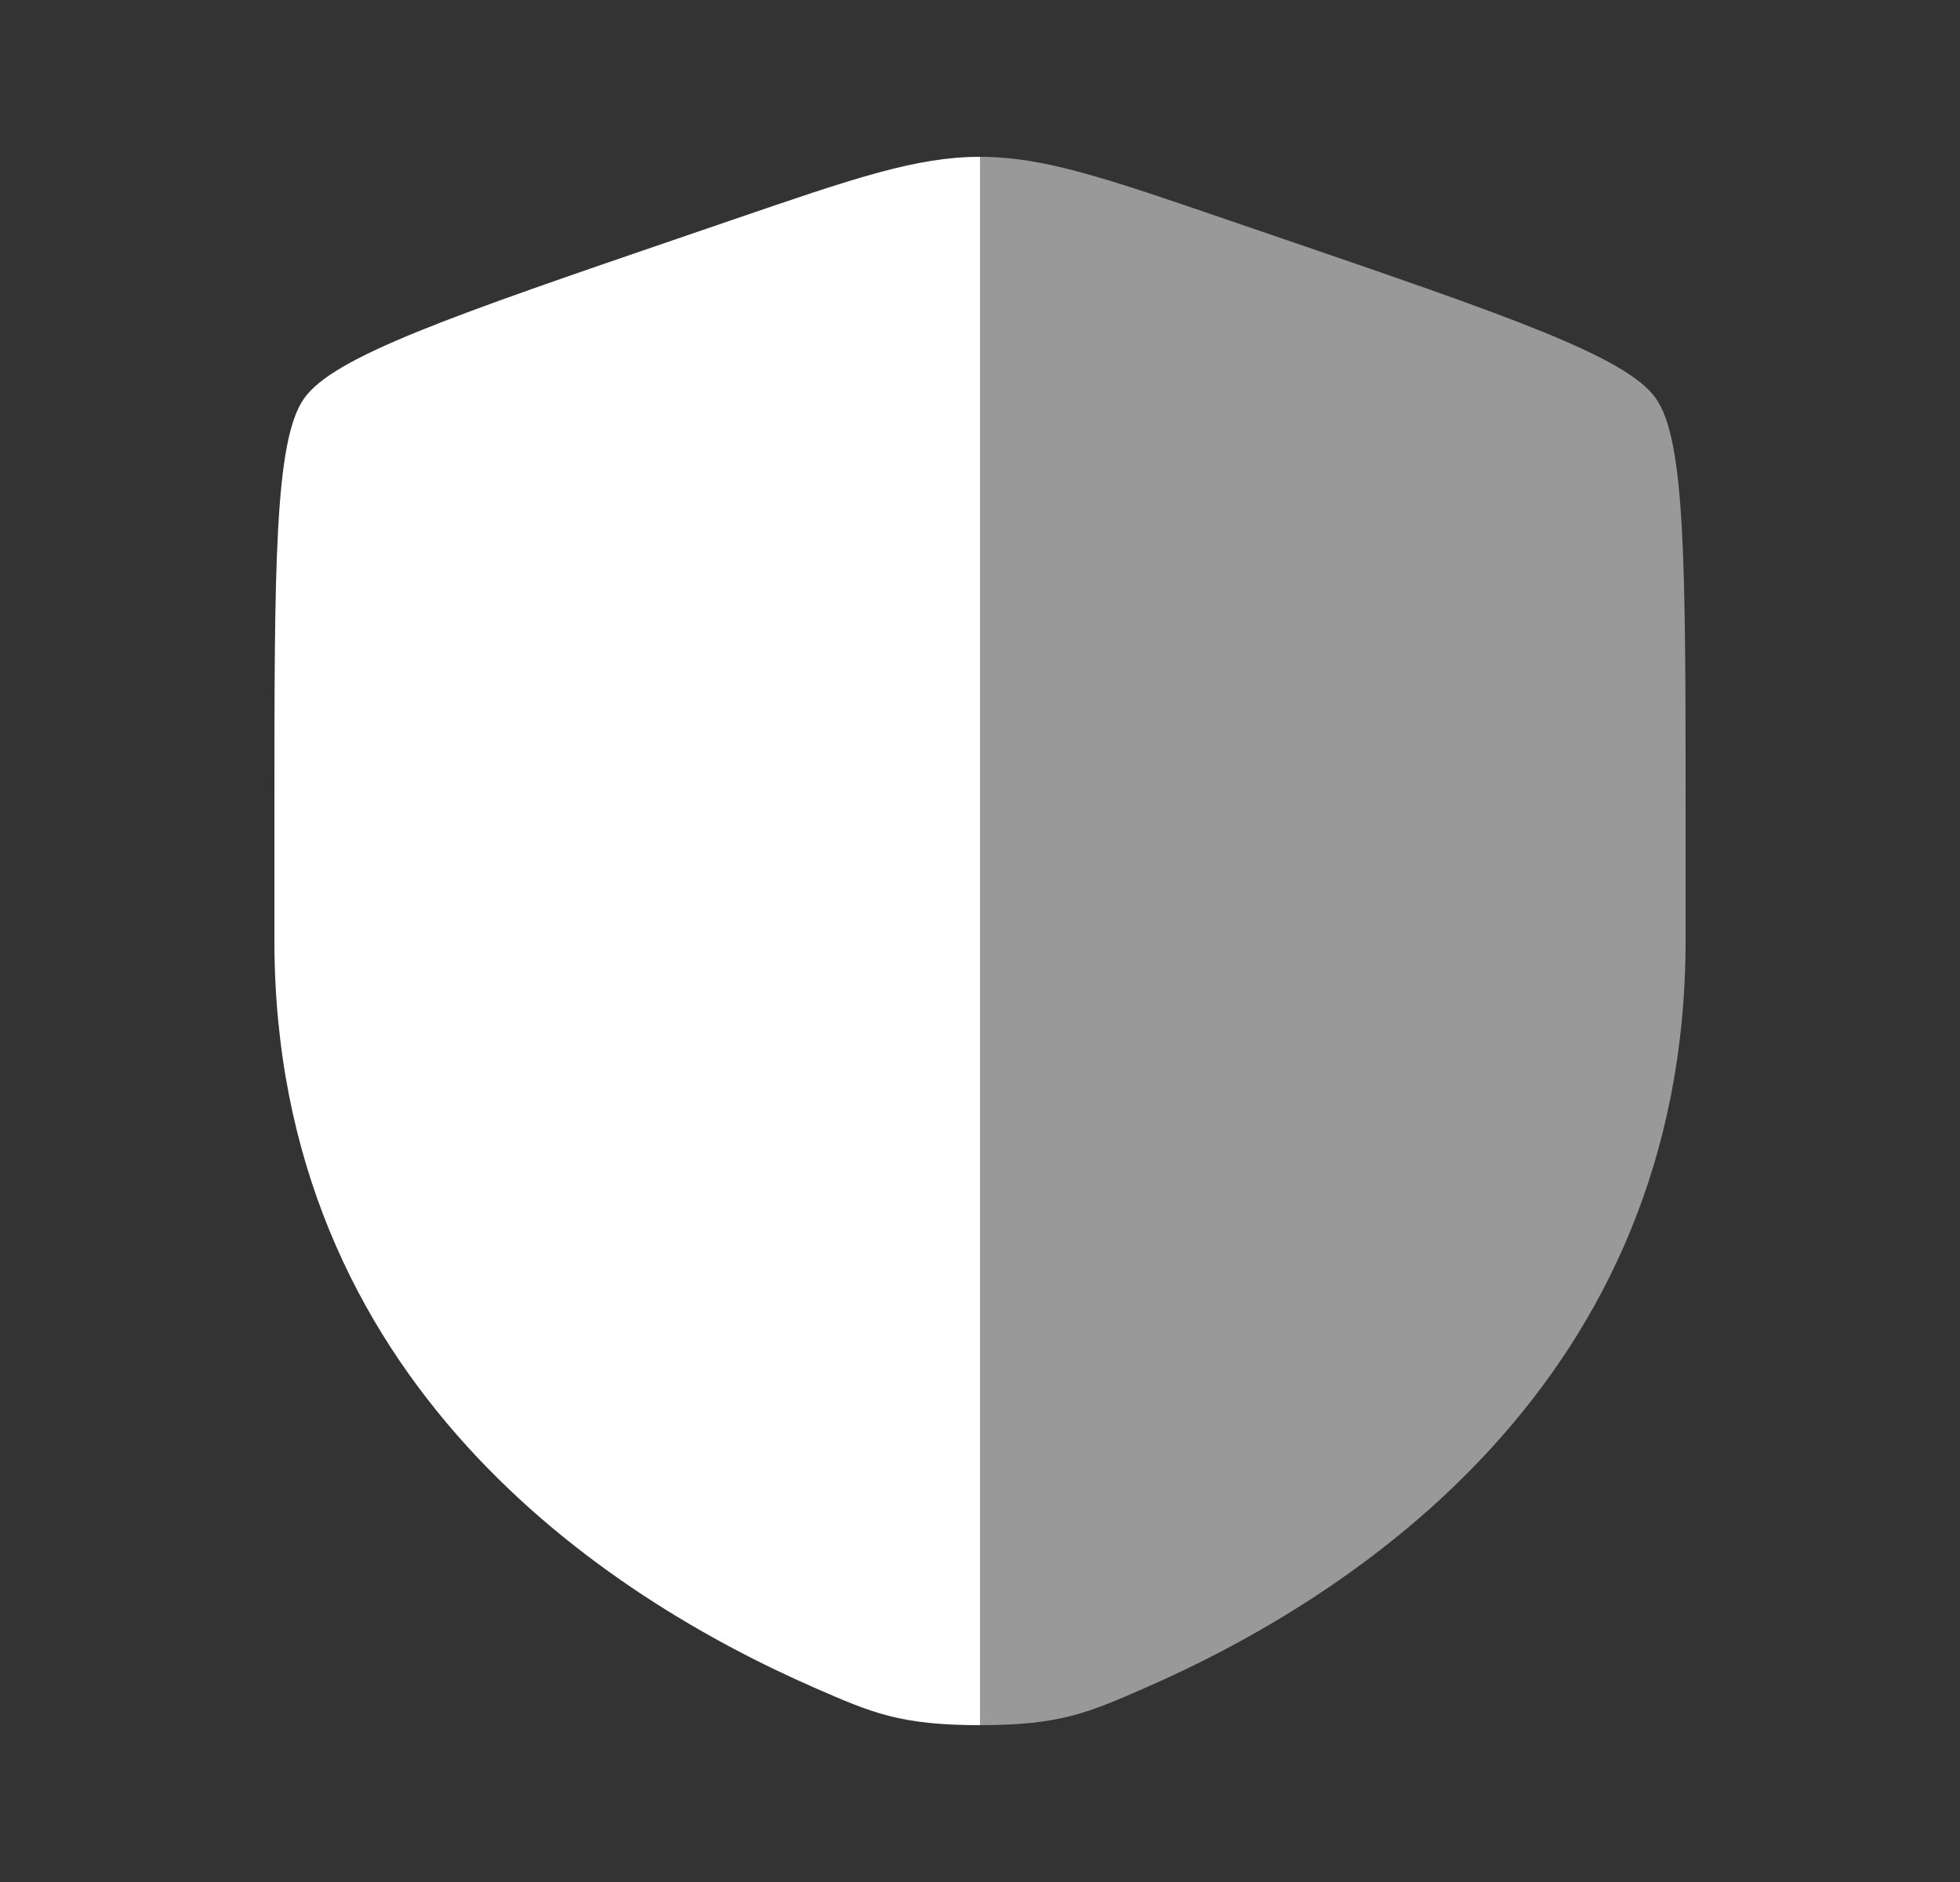 <svg width="25" height="24" viewBox="0 0 25 24" fill="none" xmlns="http://www.w3.org/2000/svg">
<rect x="0" y="0" width="25" height="24" fill="#333333" stroke="none"/>
<path fill-rule="evenodd" clip-rule="evenodd" d="M3.878 5.082C3.5 5.62 3.5 7.219 3.5 10.417V11.991C3.5 17.629 7.739 20.366 10.399 21.527C11.12 21.842 11.481 22 12.5 22V2C11.689 2 10.905 2.268 9.338 2.805L8.765 3.001C5.758 4.03 4.255 4.545 3.878 5.082Z" fill="white"/>
<path opacity="0.5" d="M21.5 11.991V10.417C21.5 7.219 21.5 5.62 21.122 5.082C20.745 4.545 19.242 4.03 16.235 3.001L15.662 2.805C14.095 2.268 13.311 2 12.5 2V22C13.519 22 13.88 21.842 14.601 21.527C17.261 20.366 21.5 17.629 21.5 11.991Z" fill="white"/>
</svg>
